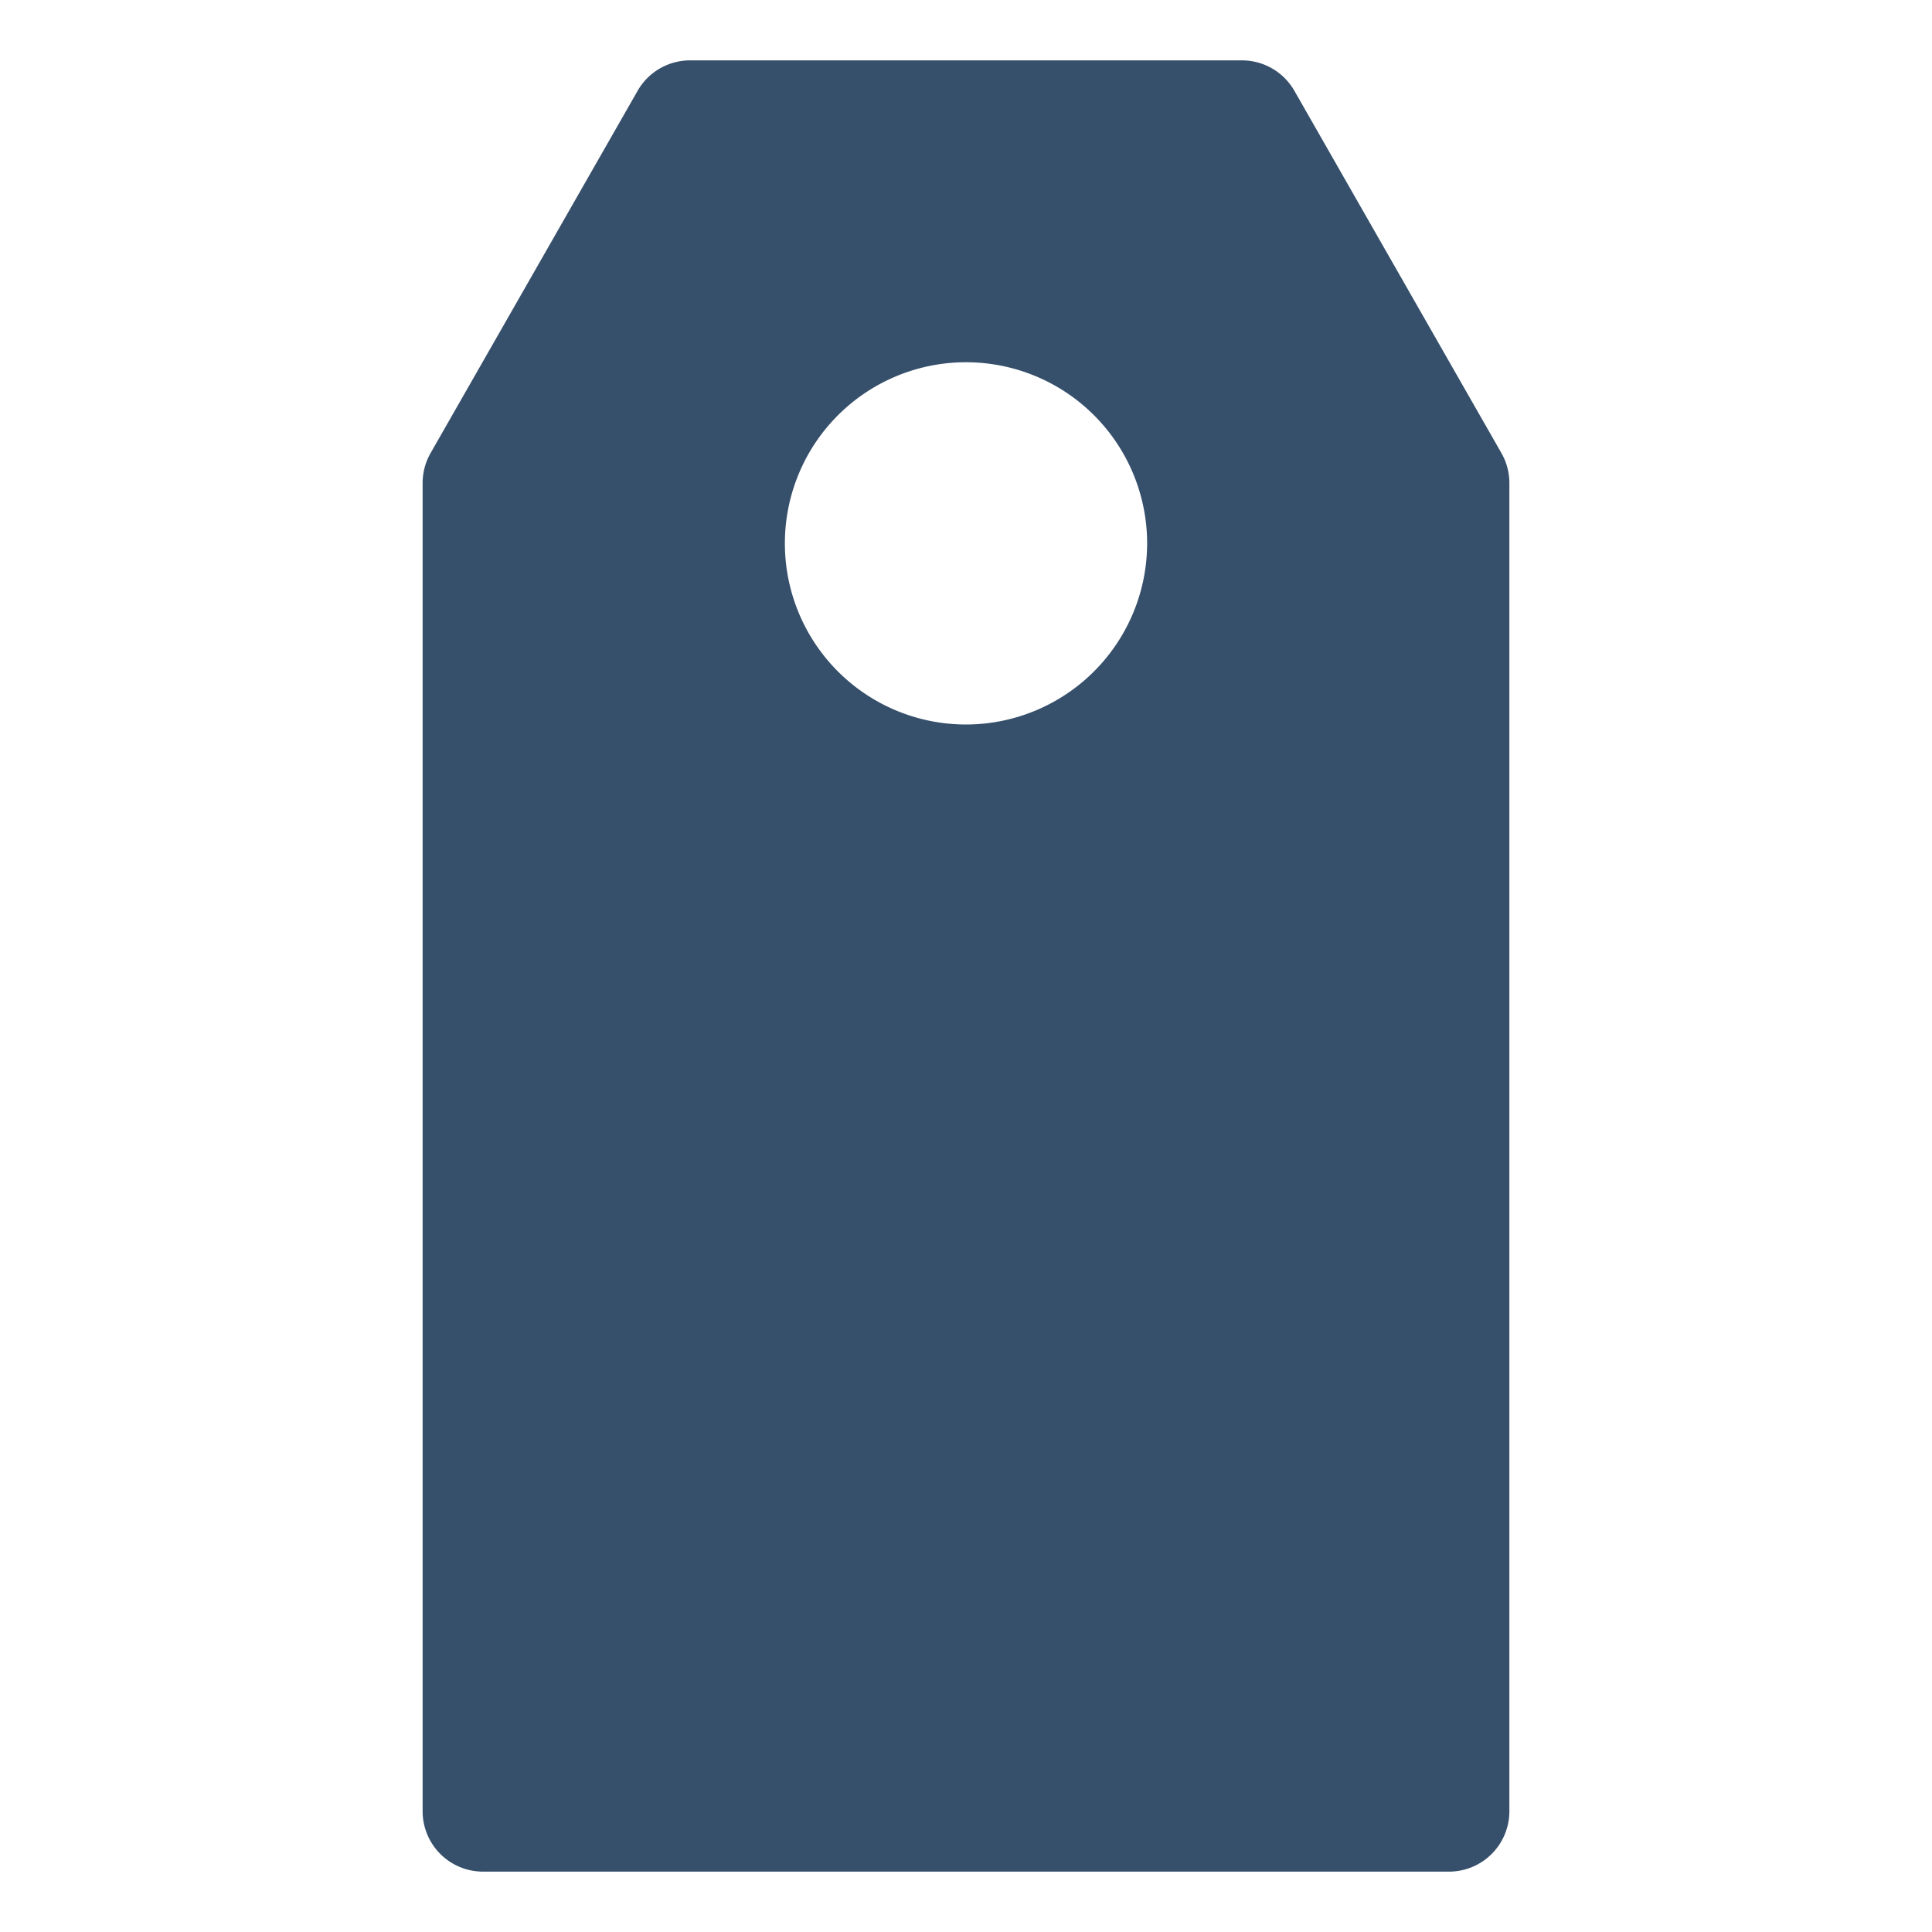 <svg xmlns="http://www.w3.org/2000/svg" viewBox="0 0 32 32"><title>tag</title><g id="tag"><rect width="32" height="32" style="fill:none"/><path d="M24.868,7.504l-3.429-6A1,1,0,0,0,20.571,1H11.429a1,1,0,0,0-.868.504l-3.429,6A1.005,1.005,0,0,0,7,8V30a1,1,0,0,0,1,1H24a1,1,0,0,0,1-1V8A1.005,1.005,0,0,0,24.868,7.504ZM16,12a3,3,0,1,1,3-3A3.003,3.003,0,0,1,16,12Z" style="fill:#364f6b"/></g></svg>